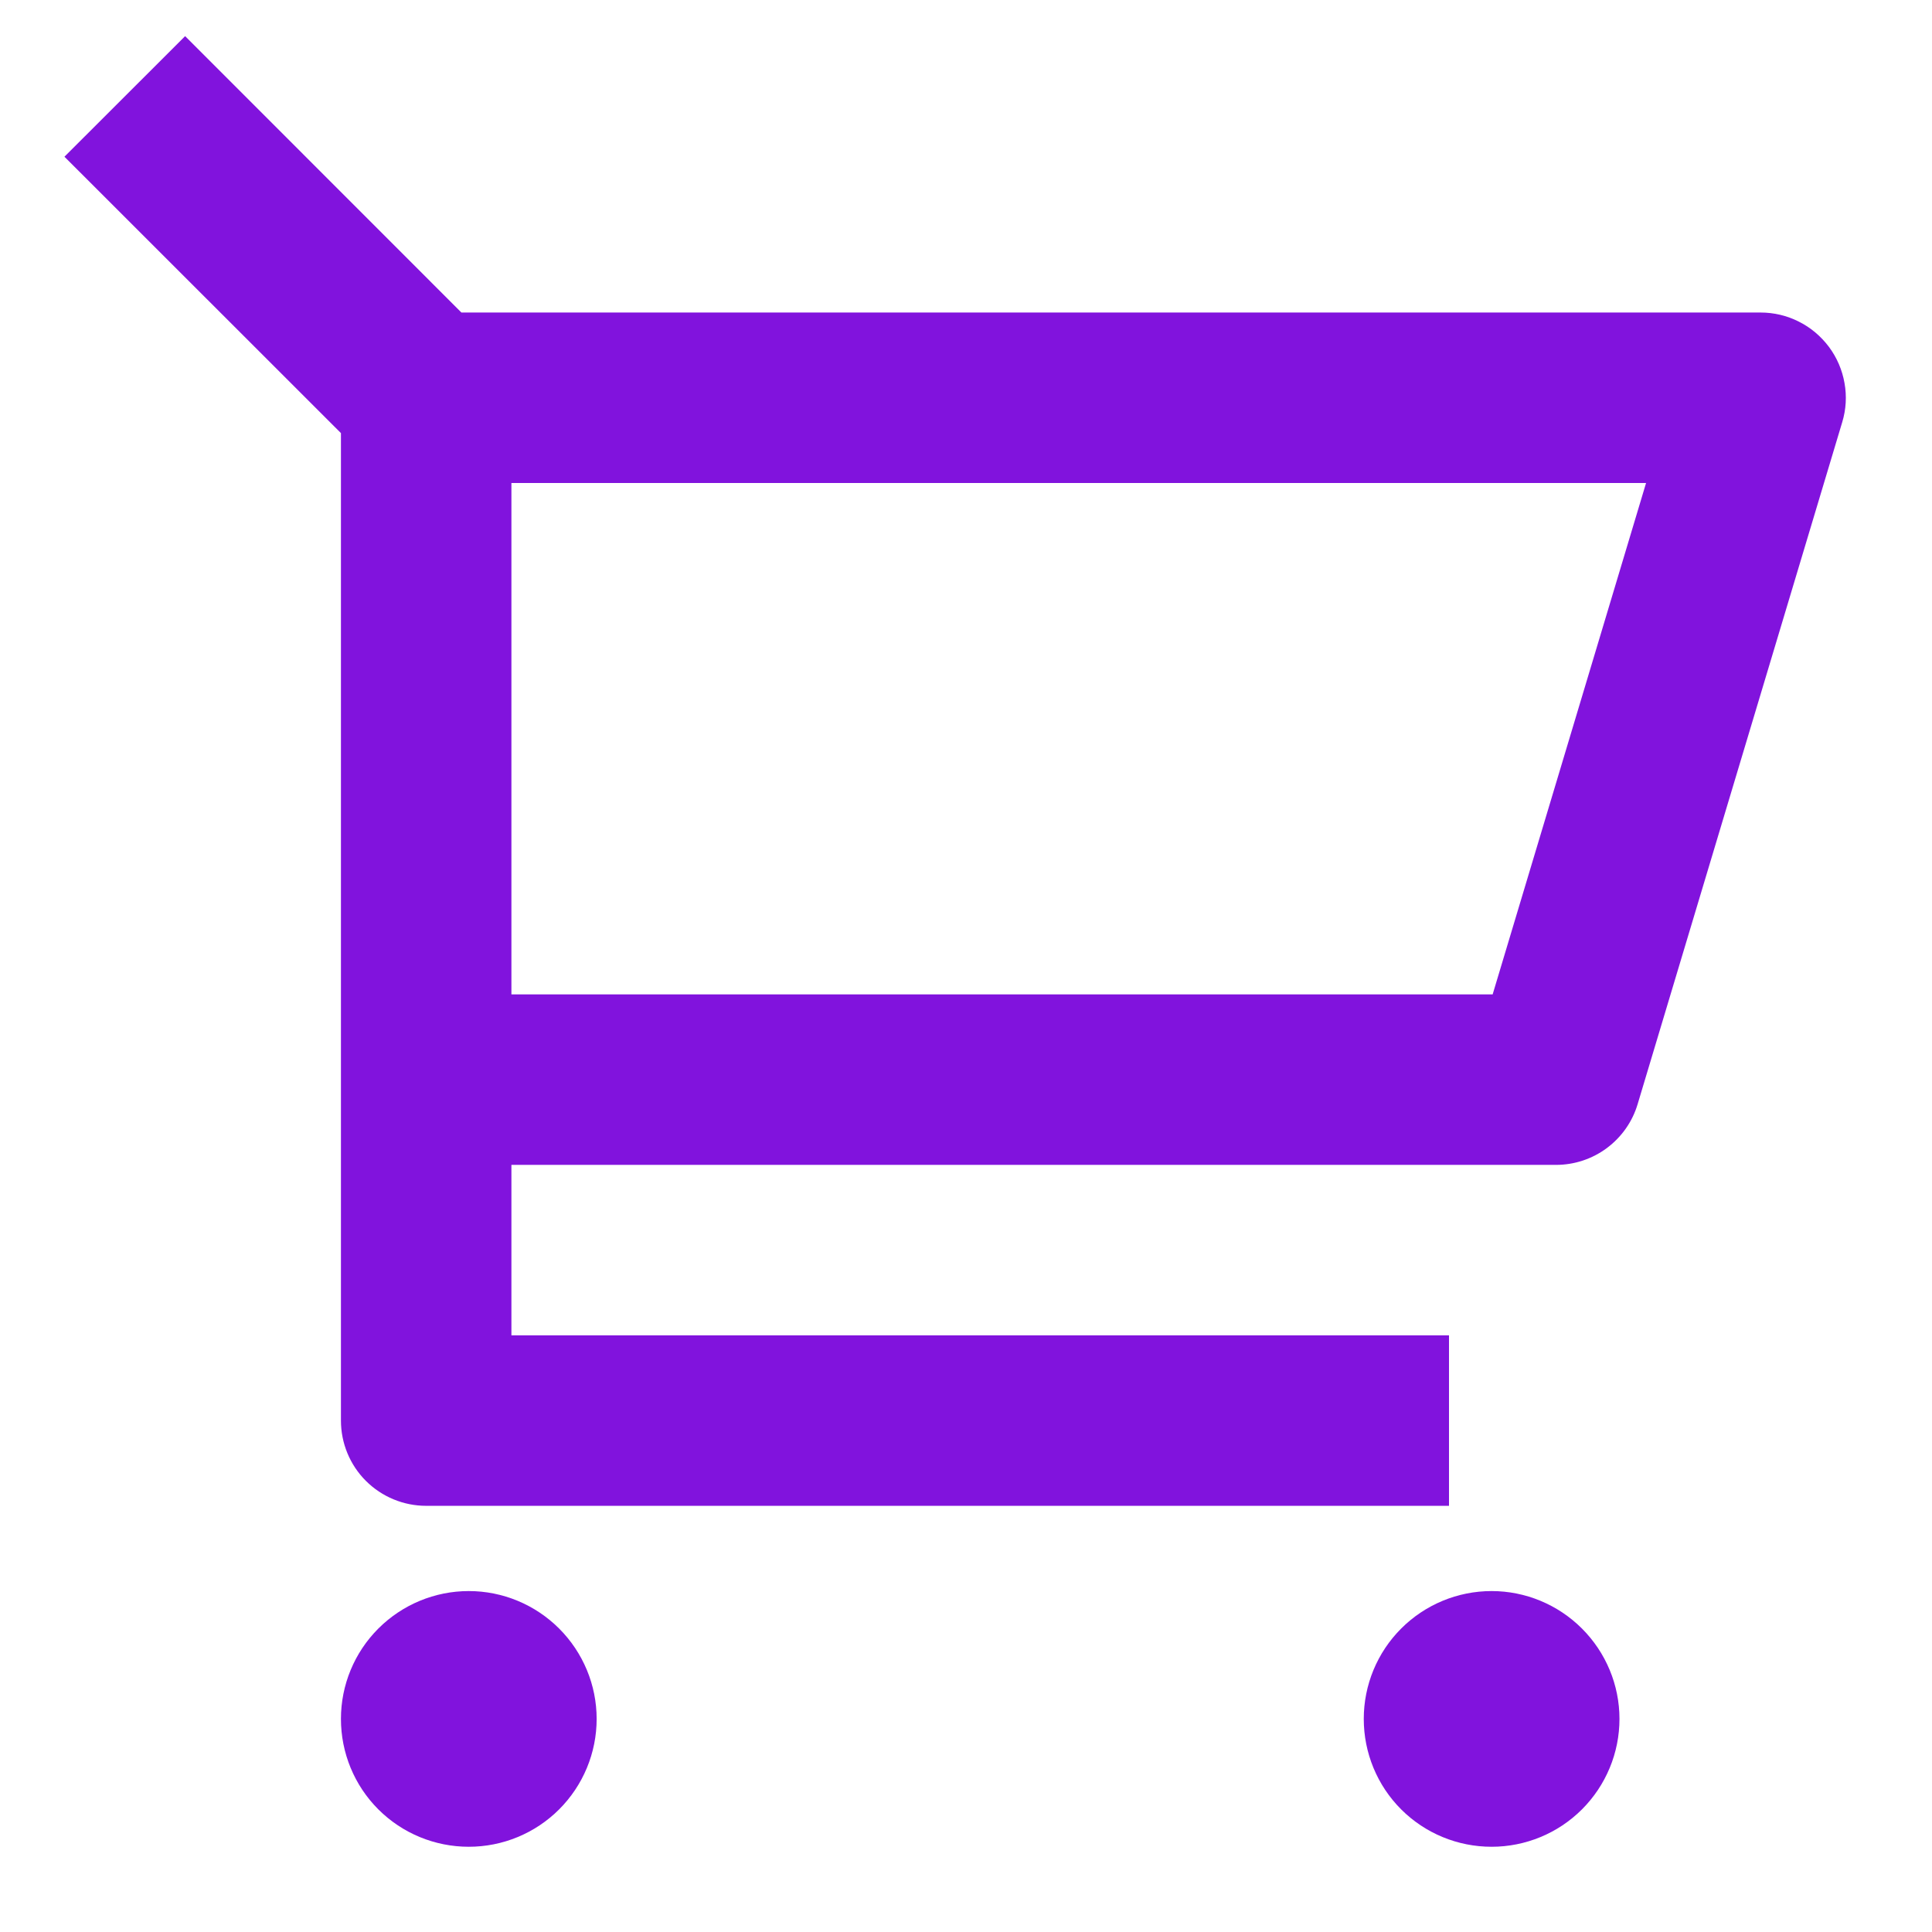 <svg width="17" height="17" viewBox="0 0 17 17" fill="none" xmlns="http://www.w3.org/2000/svg">
<path d="M3 3.811L0.567 1.379L1.629 0.318L4.06 2.75H15.492C15.608 2.75 15.724 2.777 15.828 2.83C15.933 2.882 16.023 2.959 16.093 3.052C16.163 3.146 16.21 3.255 16.23 3.37C16.251 3.485 16.244 3.603 16.21 3.715L14.41 9.715C14.364 9.87 14.269 10.005 14.139 10.102C14.01 10.198 13.853 10.25 13.692 10.25H4.5V11.75H12.75V13.25H3.75C3.551 13.25 3.36 13.171 3.219 13.03C3.079 12.89 3 12.699 3 12.5V3.811ZM4.5 4.25V8.75H13.134L14.484 4.25H4.5ZM4.125 16.25C3.826 16.25 3.54 16.132 3.329 15.921C3.118 15.71 3 15.424 3 15.125C3 14.827 3.118 14.541 3.329 14.33C3.54 14.119 3.826 14 4.125 14C4.423 14 4.709 14.119 4.92 14.33C5.131 14.541 5.25 14.827 5.25 15.125C5.25 15.424 5.131 15.71 4.92 15.921C4.709 16.132 4.423 16.25 4.125 16.25ZM13.125 16.25C12.826 16.25 12.54 16.132 12.329 15.921C12.118 15.71 12 15.424 12 15.125C12 14.827 12.118 14.541 12.329 14.33C12.54 14.119 12.826 14 13.125 14C13.423 14 13.709 14.119 13.92 14.33C14.131 14.541 14.25 14.827 14.25 15.125C14.25 15.424 14.131 15.71 13.92 15.921C13.709 16.132 13.423 16.25 13.125 16.25Z" fill="#8113DD"/>
</svg>
